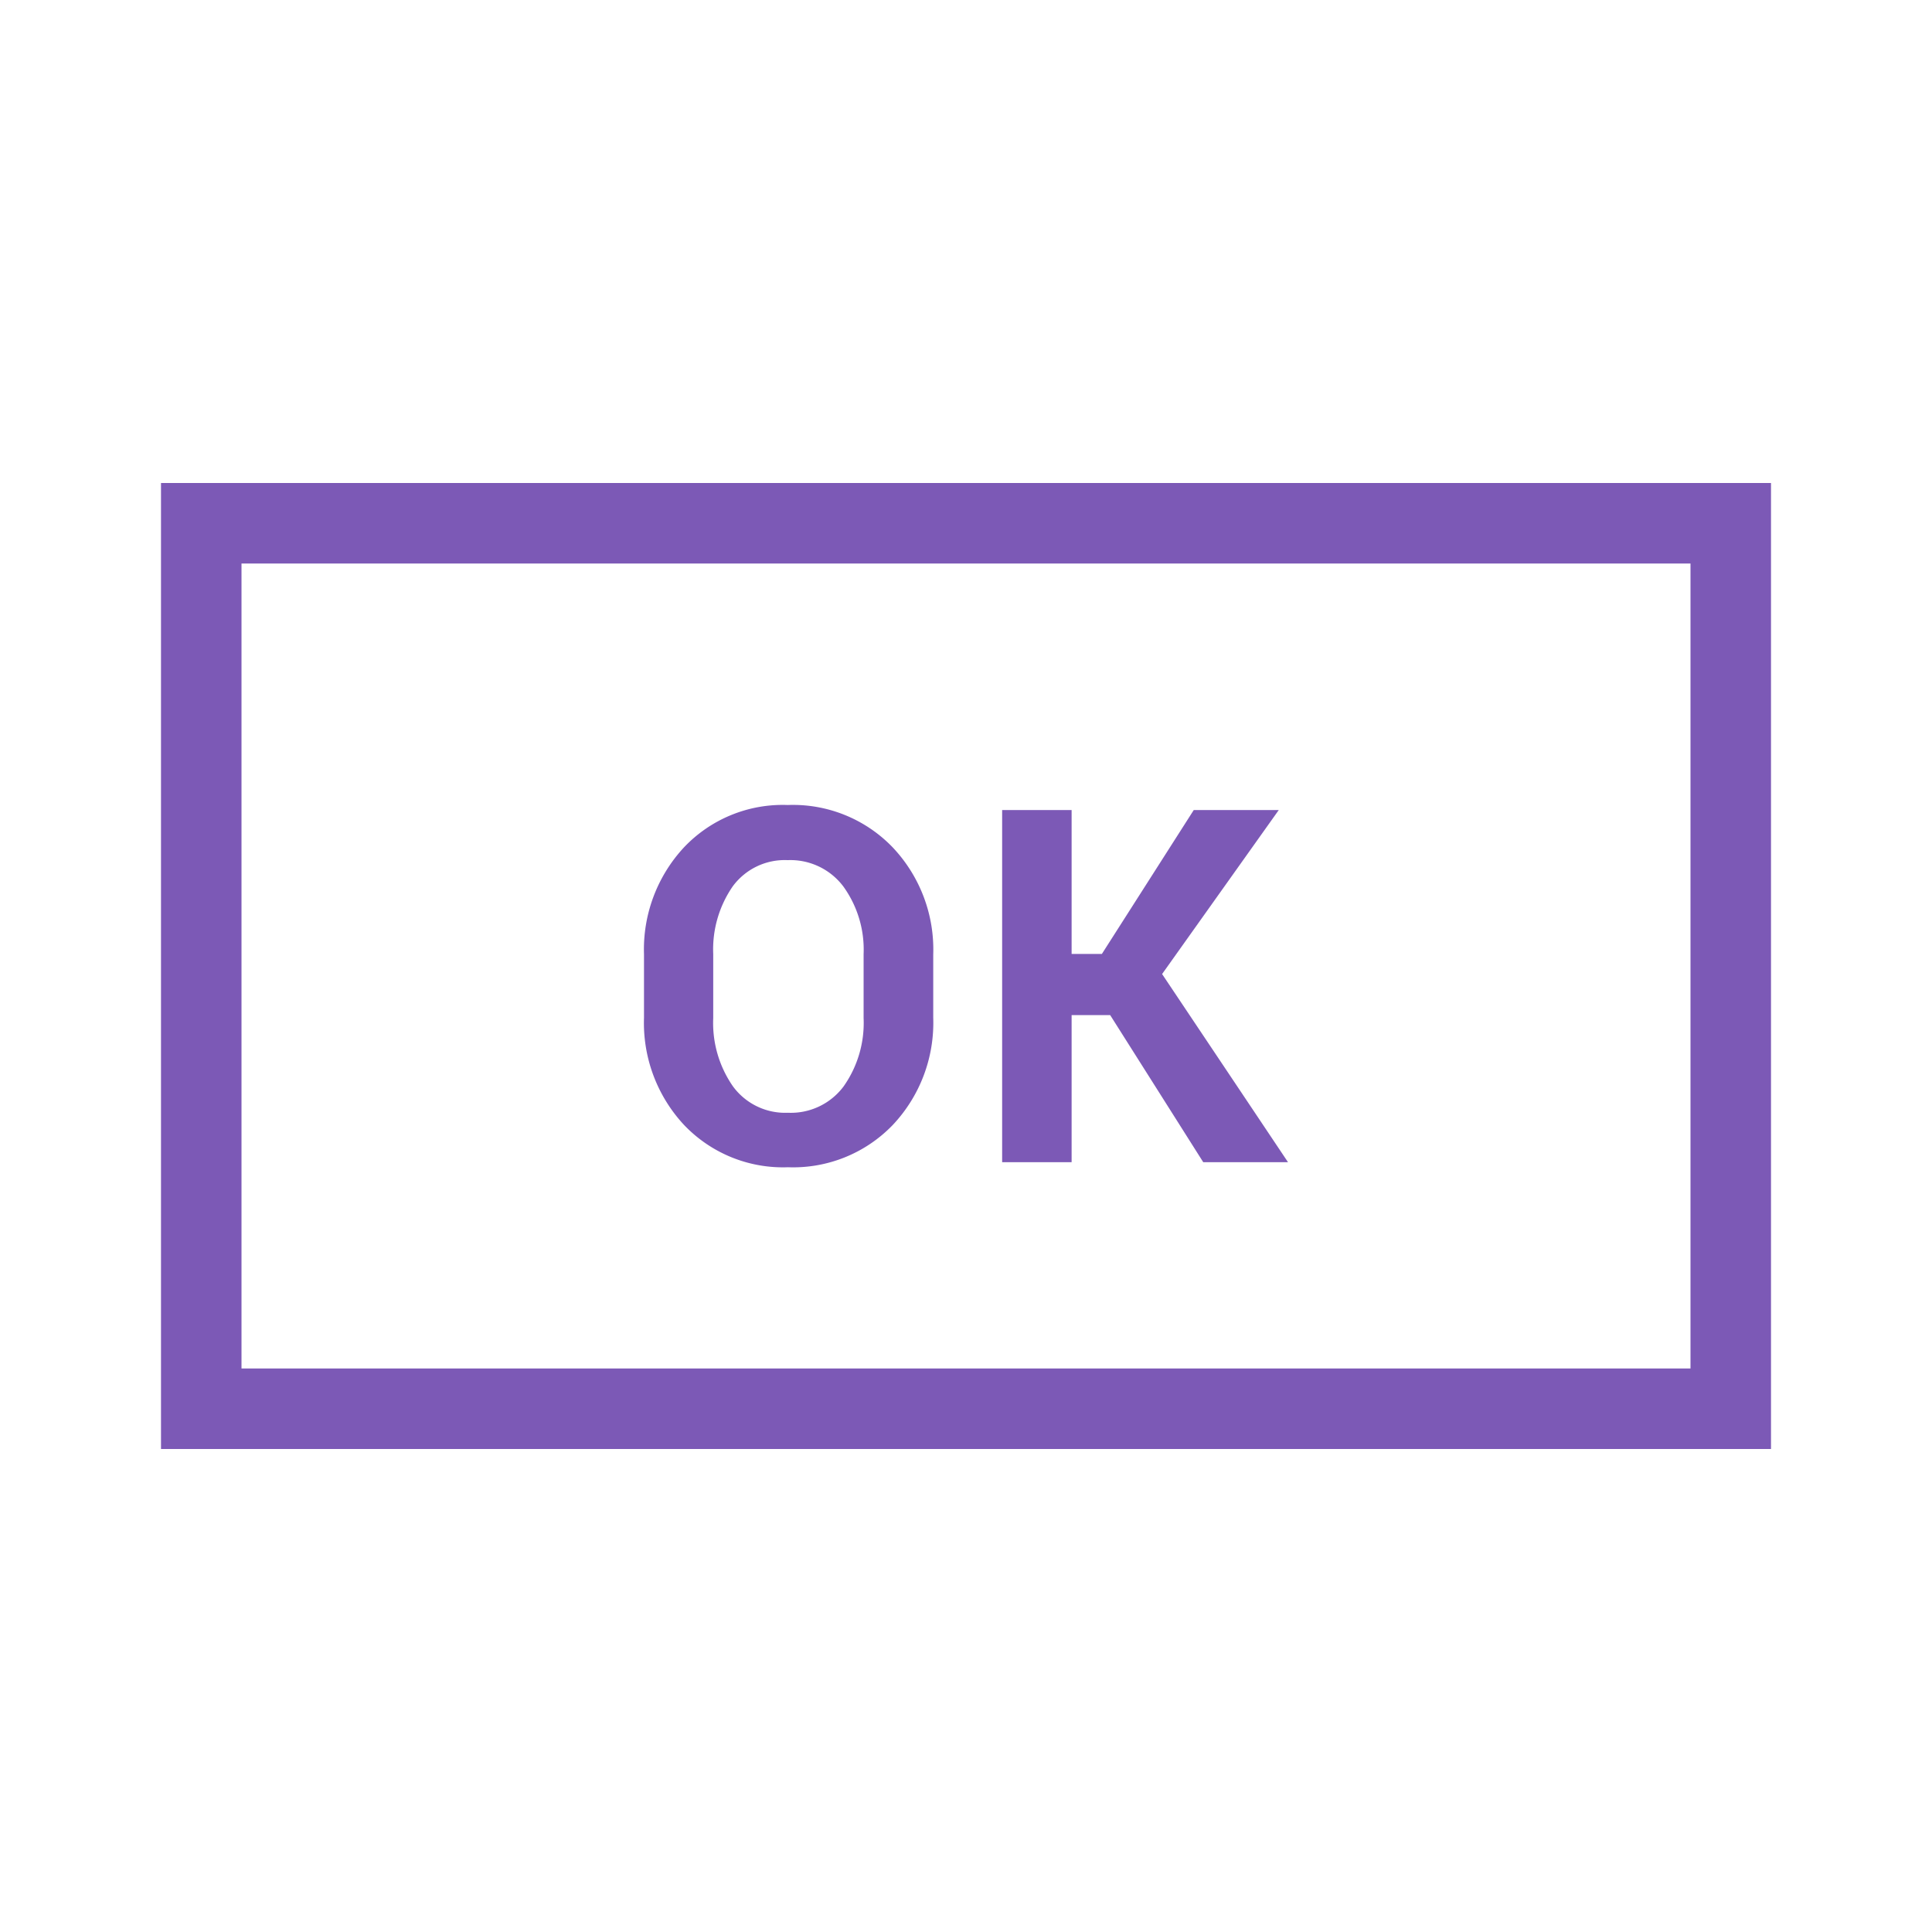 <svg id="All" xmlns="http://www.w3.org/2000/svg" viewBox="0 0 24 24"><path fill="#7C59B6" d="M2,6V18H22V6ZM21,17H3V7H21ZM9.789,14.5a1.717,1.717,0,0,0,1.302-.526,1.851,1.851,0,0,0,.502-1.331v-.787a1.846,1.846,0,0,0-.503-1.329A1.718,1.718,0,0,0,9.786,10a1.688,1.688,0,0,0-1.291.528A1.862,1.862,0,0,0,8,11.856v.787a1.86,1.86,0,0,0,.497,1.331A1.697,1.697,0,0,0,9.789,14.5Zm-.929-2.648a1.376,1.376,0,0,1,.242-.841.802.802,0,0,1,.683-.326.823.823,0,0,1,.692.328,1.34,1.34,0,0,1,.251.839v.795a1.367,1.367,0,0,1-.248.848.817.817,0,0,1-.692.328.804.804,0,0,1-.683-.328,1.378,1.378,0,0,1-.245-.848ZM13.312,14.437h-.863V10.063H13.312v1.787h.376L14.829,10.063h1.056l-1.449,2.037L16,14.437H14.947L13.791,12.61H13.312Z"/></svg>
